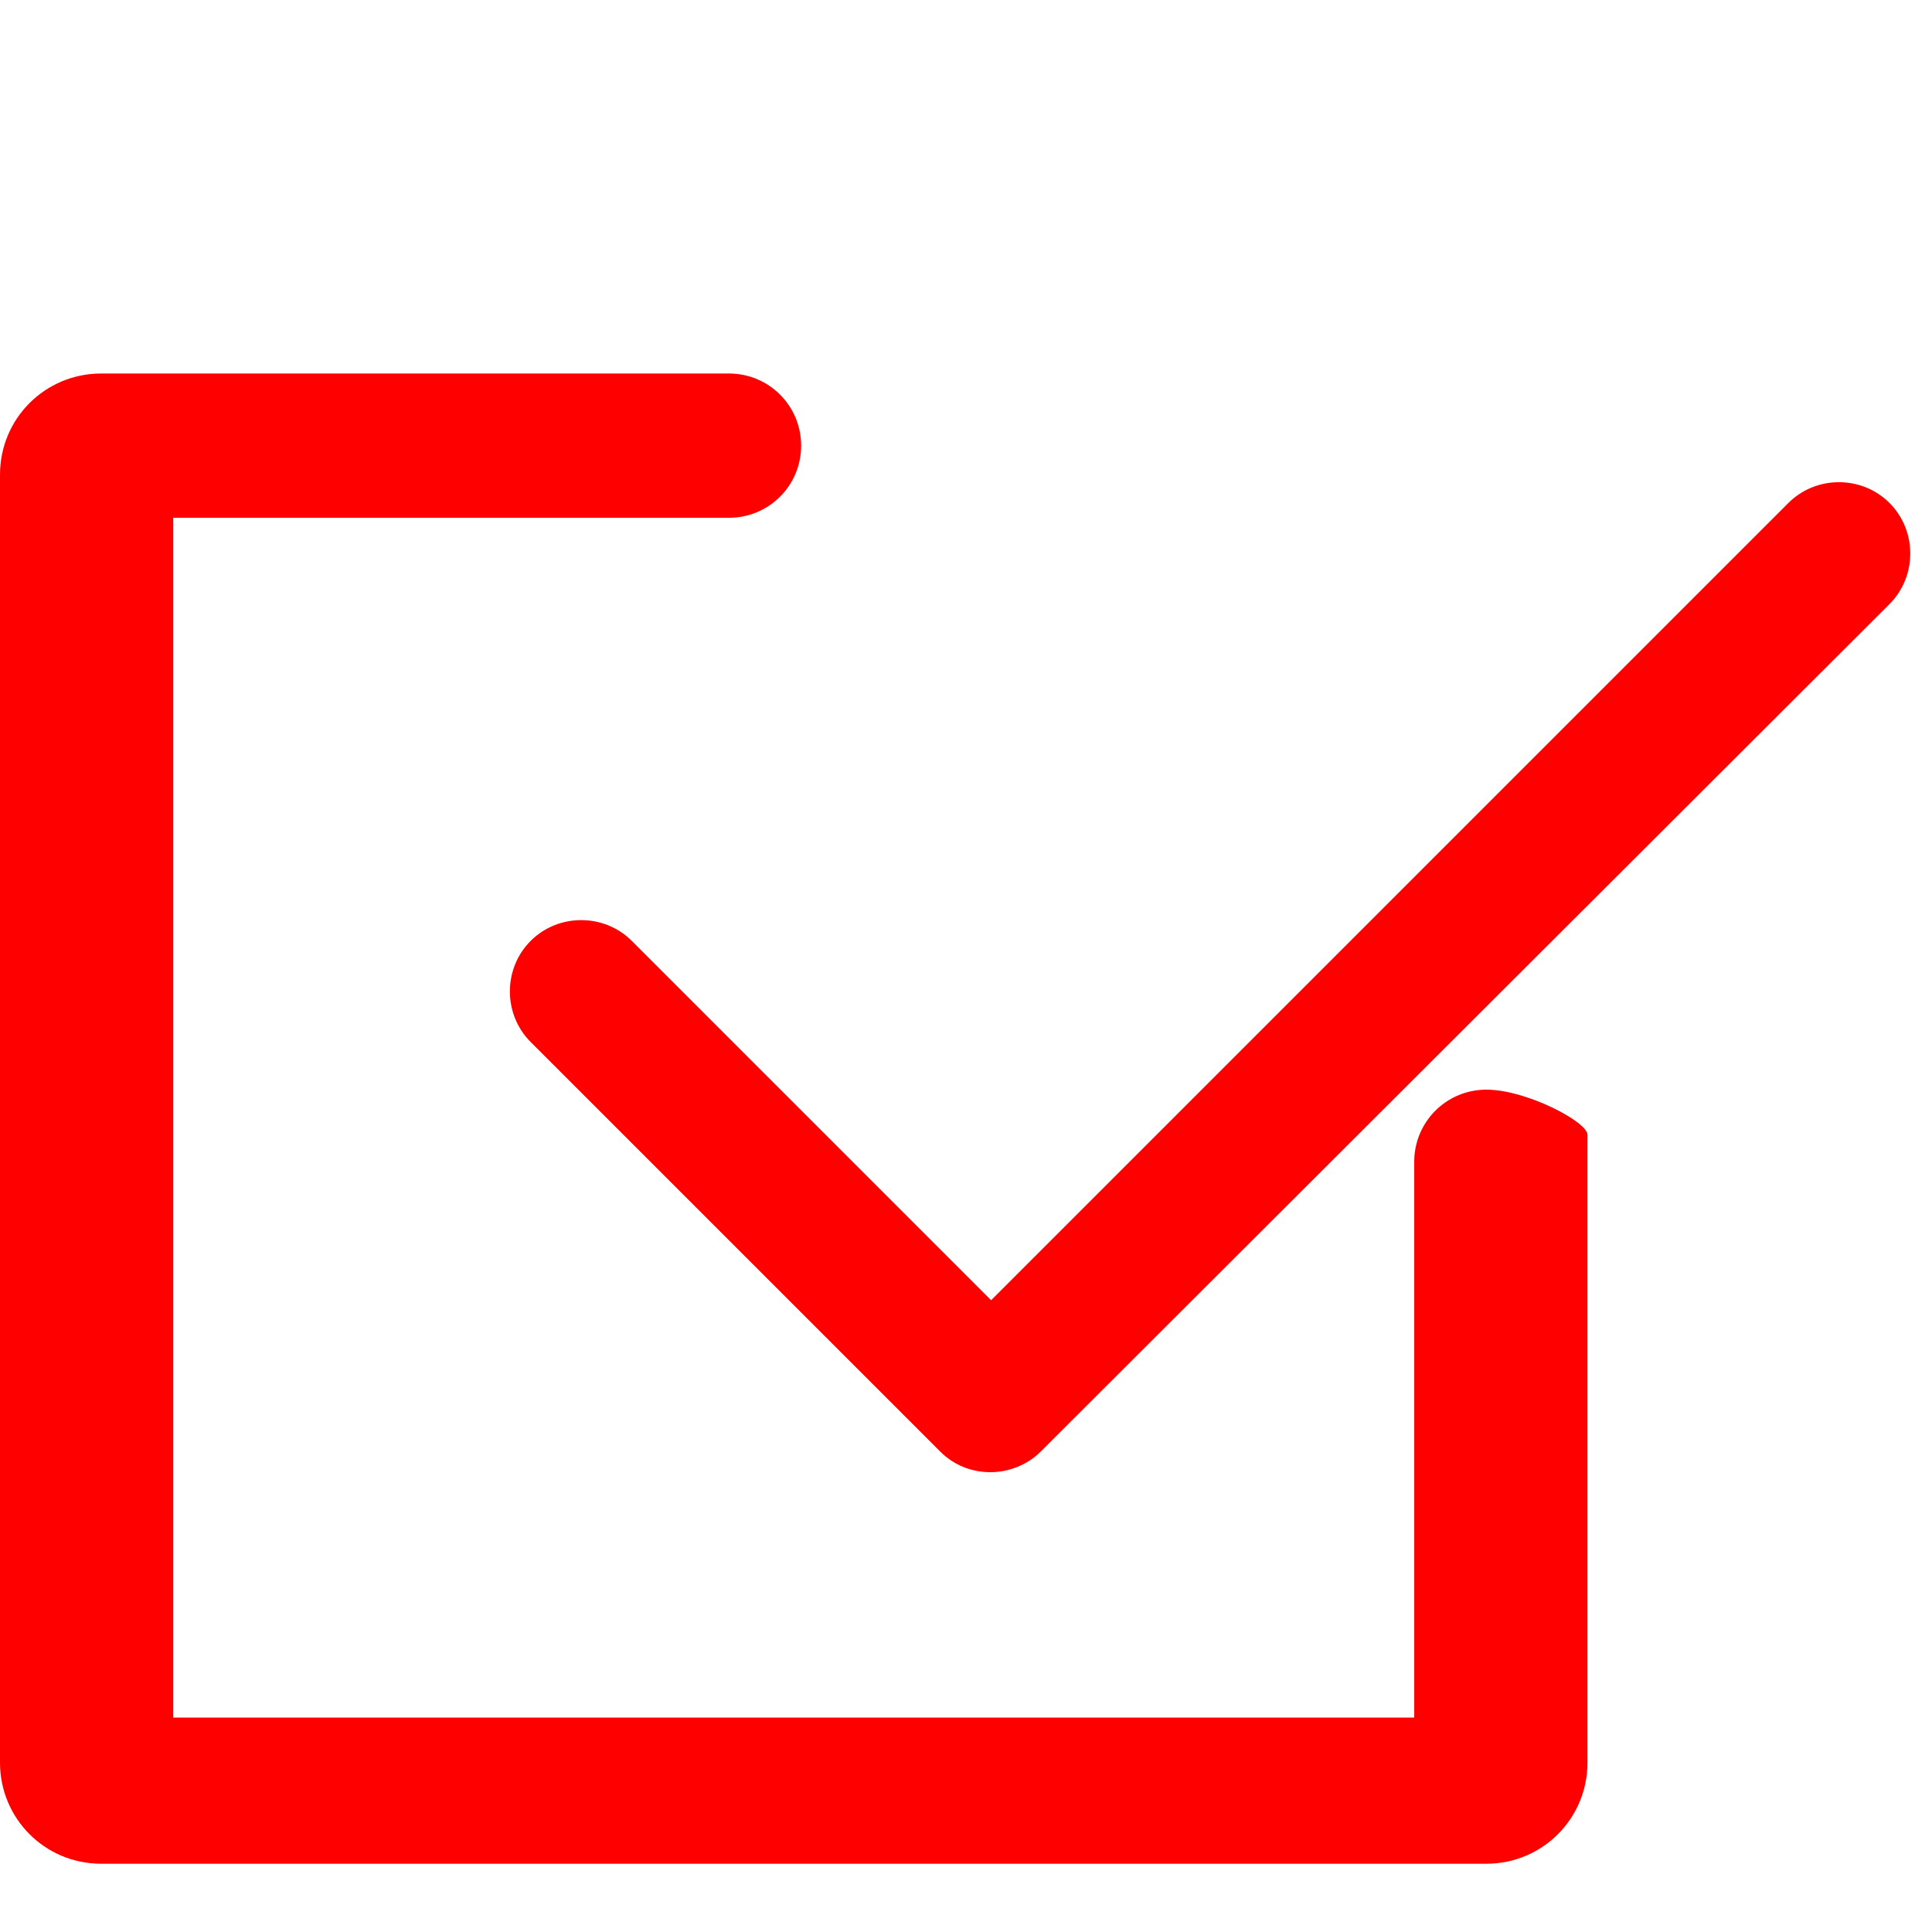 <svg xmlns="http://www.w3.org/2000/svg" viewBox="0 0 300 300">
  <path fill="#FF0000" d="M293.4,78.1c-4.3-4.3-11.4-4.3-15.7,0L153.9,201.9l-55.8-55.8c-4.3-4.3-11.4-4.3-15.7,0
    c-4.3,4.3-4.3,11.4,0,15.7l63.6,63.6c2.2,2.2,5,3.2,7.8,3.2c2.8,0,5.7-1.1,7.8-3.2L293.4,93.8C297.7,89.5,297.7,82.4,293.4,78.1z"/>
  <path fill="#FF0000" d="M230.8,169.2c-6.2,0-11.2,5-11.2,11.2v86.3H26.9V80.4h86.3c6.2,0,11.2-5,11.2-11.2s-5-11.2-11.2-11.2H15.7
    C7,58,0,65,0,73.7v200c0,8.7,7,15.7,15.7,15.7h215.1c8.7,0,15.7-7,15.7-15.7v-97.5C246.5,174.2,237,169.2,230.8,169.2z"/>
</svg>